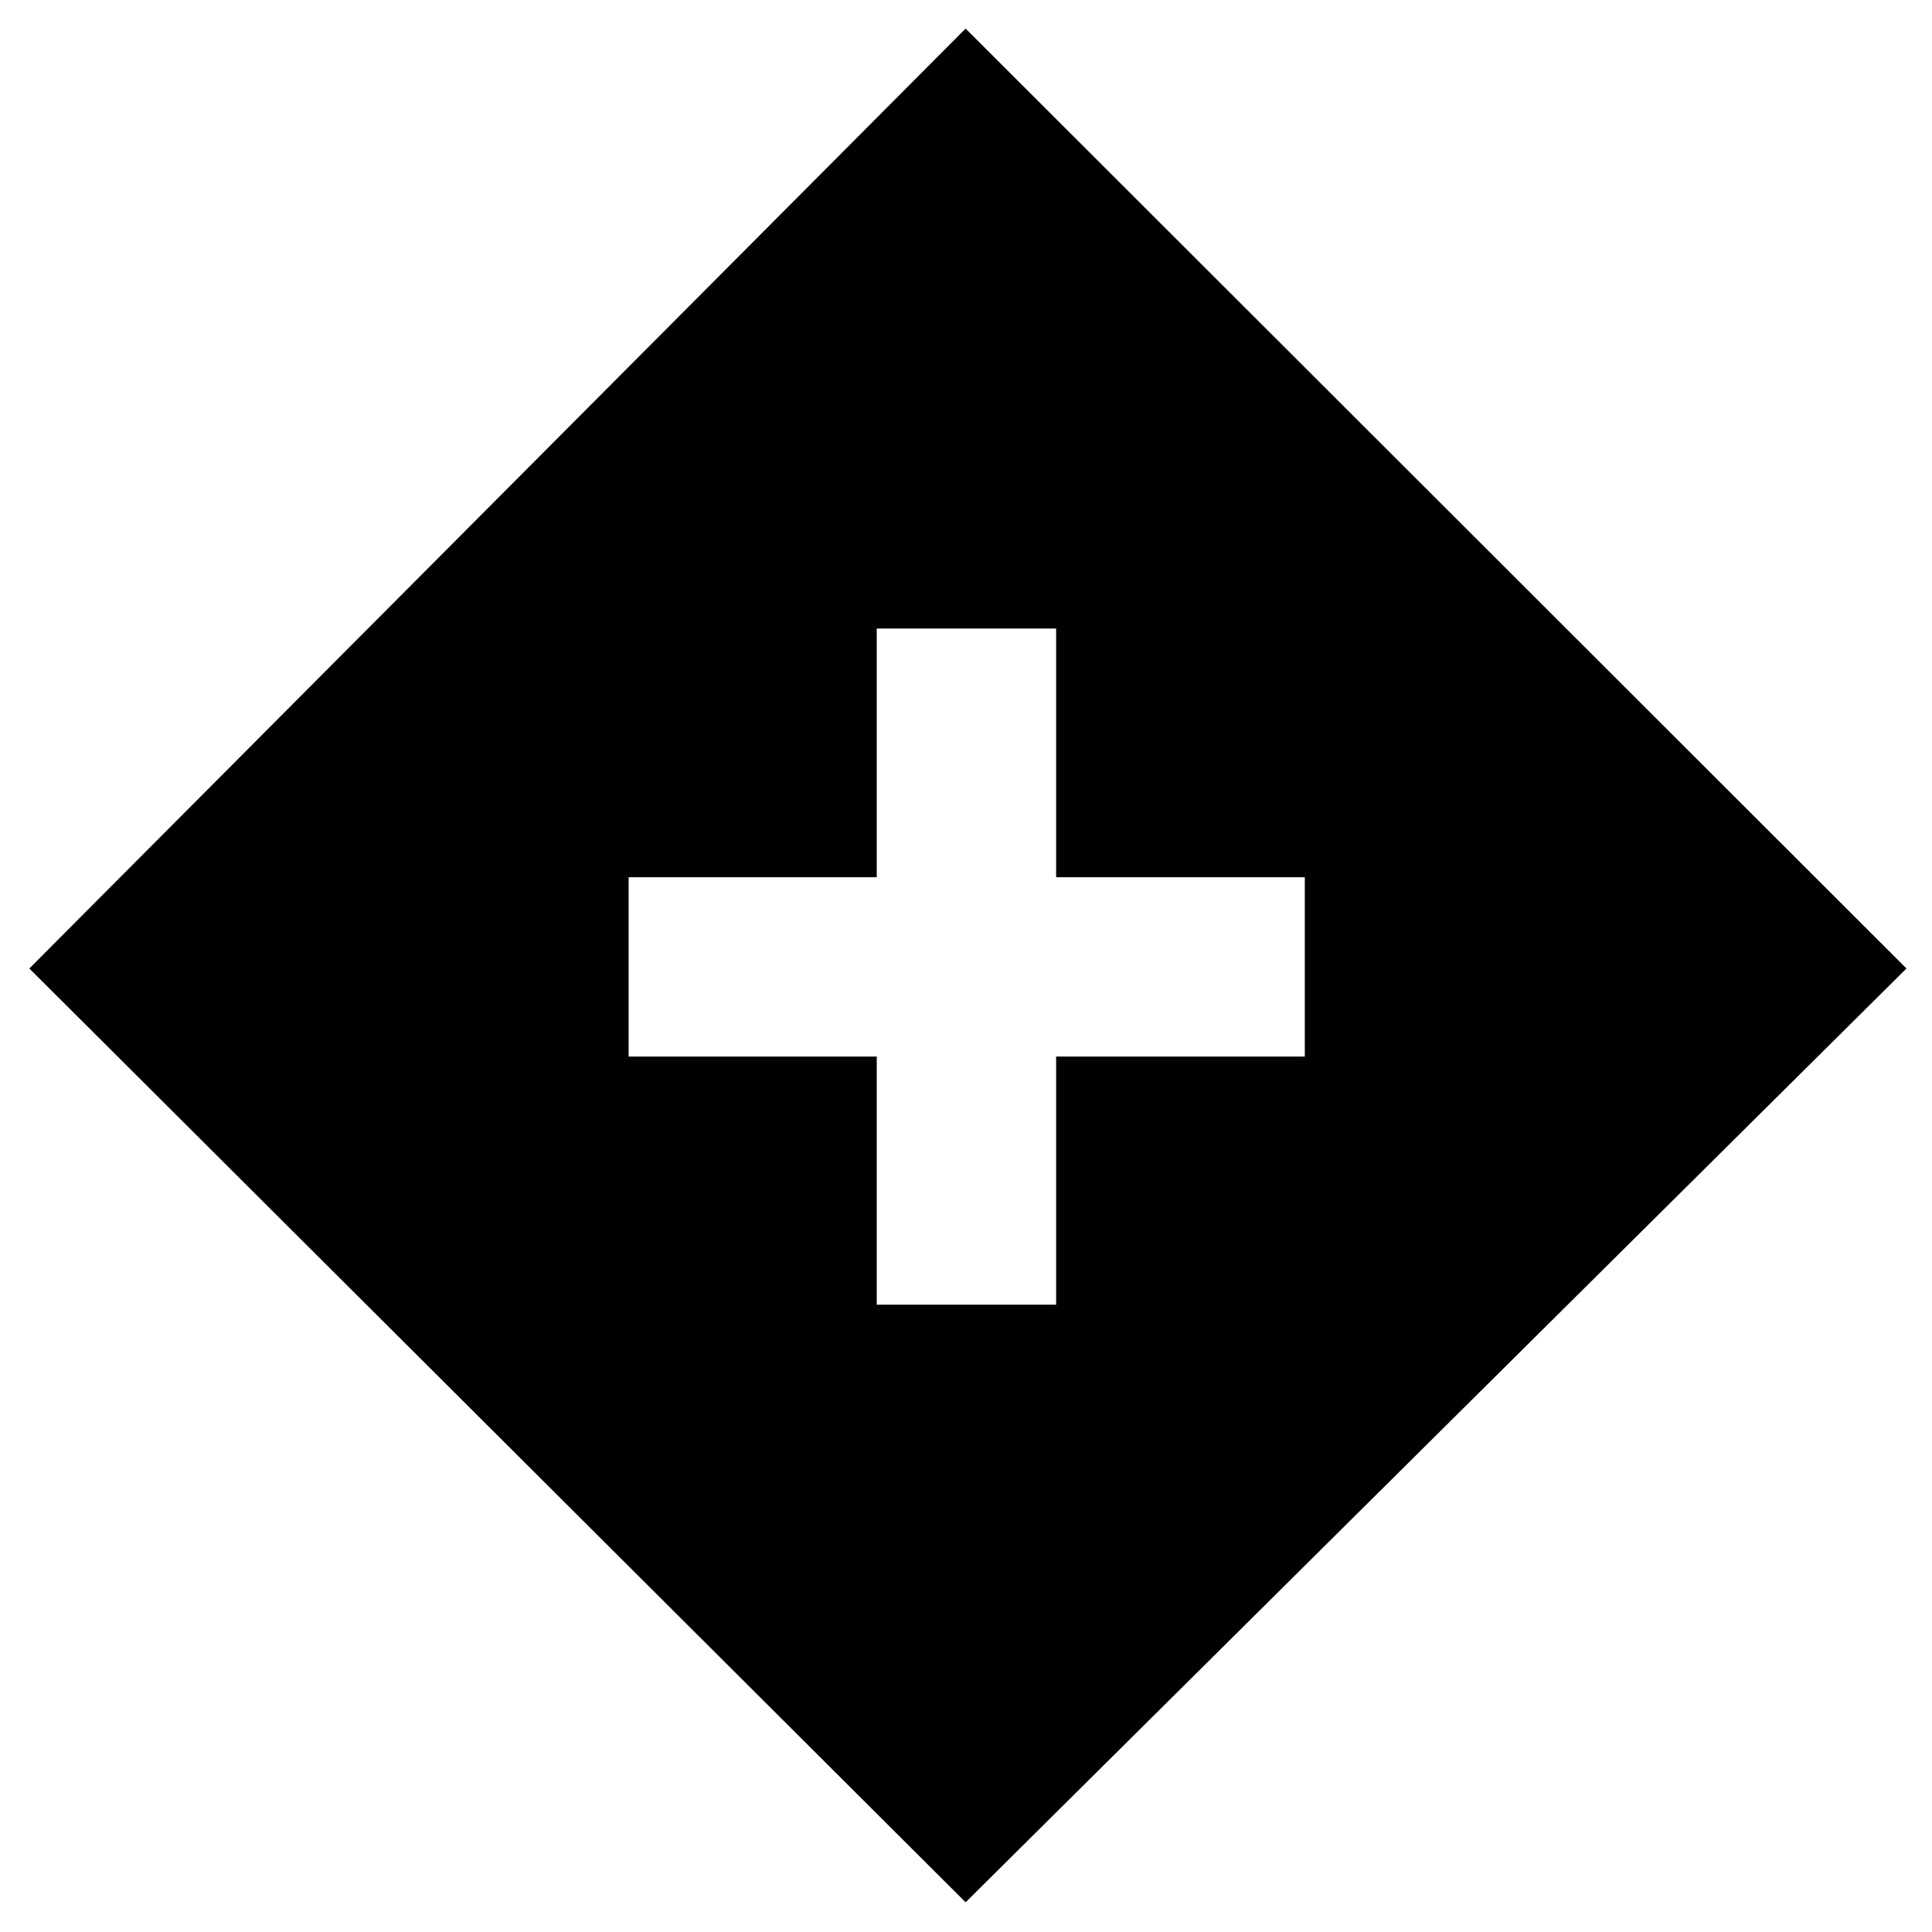 <svg xmlns="http://www.w3.org/2000/svg" height="40" viewBox="0 -960 960 960" width="40"><path d="M435.652-311.696h89.13v-123.29h123.566v-89.13H524.782v-123.565h-89.13v123.565H312.363v89.13h123.289v123.29Zm44.16 296.928-465.232-464 465.232-467.029 467.507 467.029-467.507 464Z"/></svg>